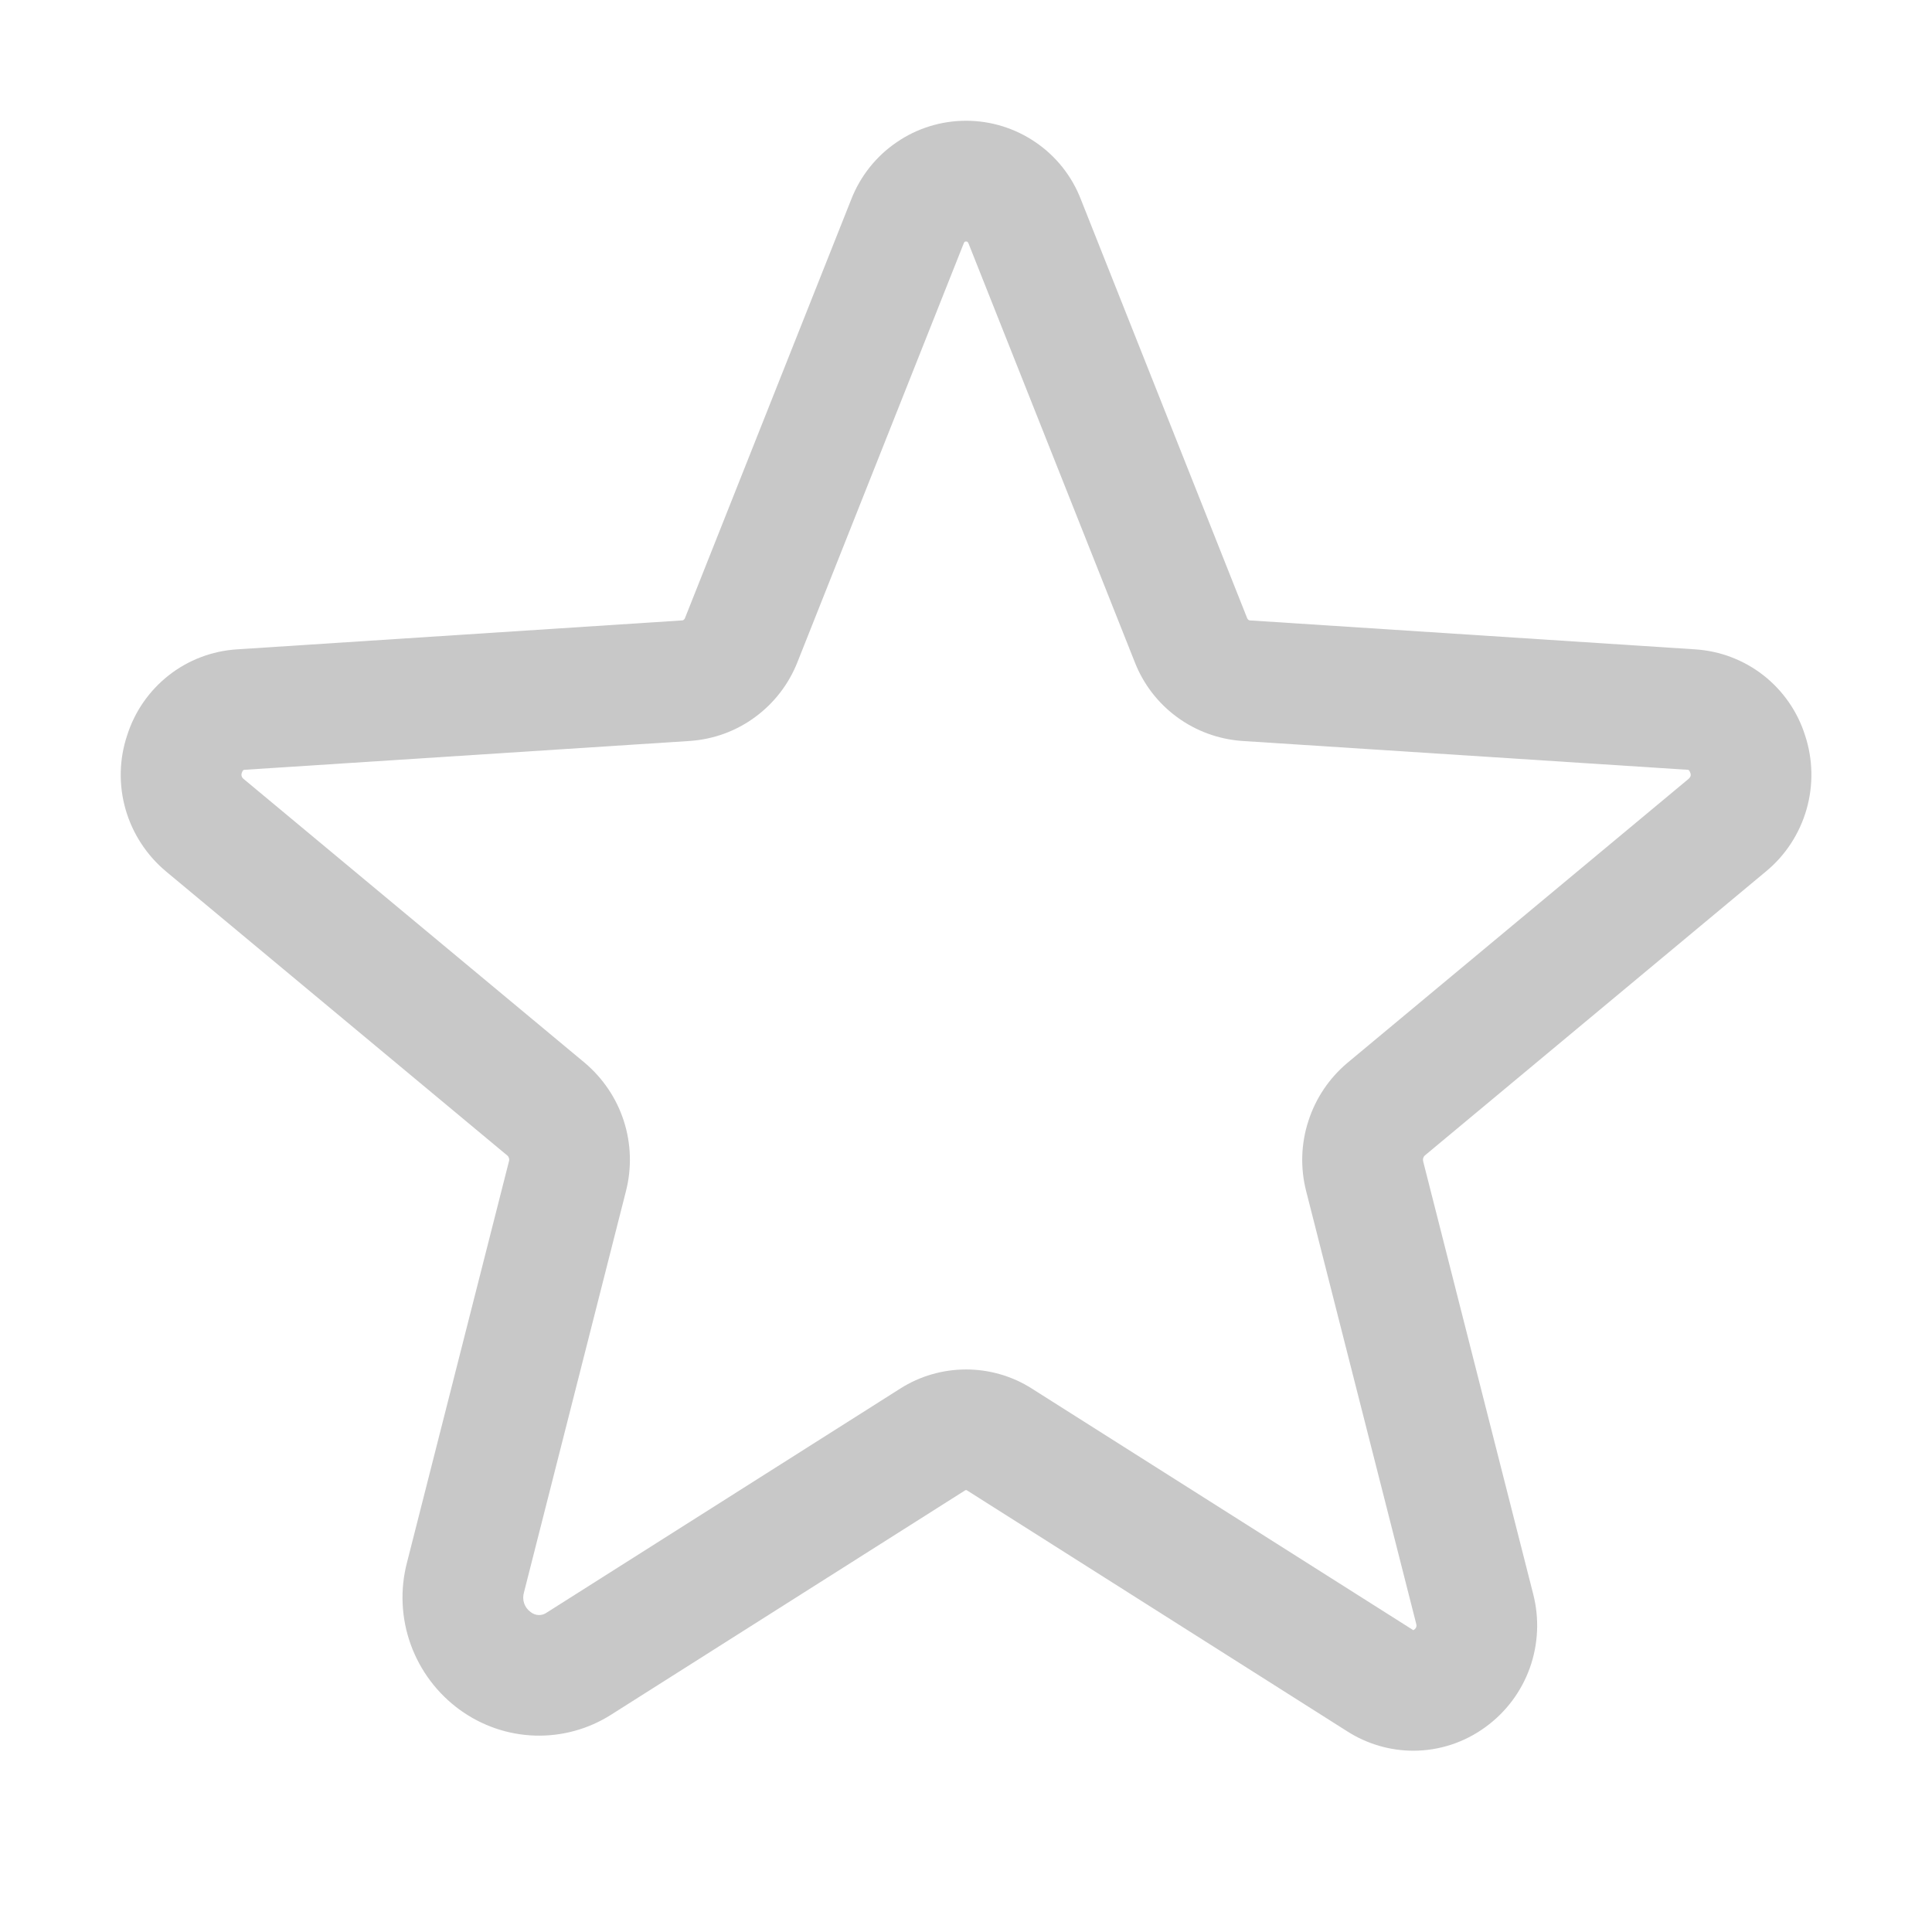 <svg width="18" height="18" viewBox="0 0 18 18" fill="none" xmlns="http://www.w3.org/2000/svg">
<path d="M13.168 16.311C12.951 16.311 12.739 16.249 12.556 16.133L9.01 13.886C9.007 13.884 9.004 13.883 9.001 13.883C8.997 13.883 8.994 13.884 8.991 13.886L5.696 15.974C5.483 16.11 5.235 16.178 4.983 16.17C4.731 16.162 4.488 16.078 4.284 15.93C4.073 15.777 3.914 15.564 3.826 15.32C3.738 15.075 3.726 14.809 3.792 14.557L4.742 10.819C4.745 10.81 4.745 10.8 4.742 10.791C4.74 10.782 4.735 10.773 4.728 10.767L1.548 8.12C1.367 7.969 1.235 7.767 1.17 7.541C1.105 7.314 1.11 7.073 1.185 6.85C1.255 6.629 1.39 6.435 1.572 6.292C1.754 6.149 1.975 6.065 2.206 6.05L6.359 5.78C6.364 5.779 6.369 5.776 6.373 5.772C6.378 5.768 6.38 5.763 6.382 5.758L7.931 1.857C8.015 1.642 8.162 1.456 8.353 1.326C8.543 1.195 8.769 1.125 9.001 1.125C9.232 1.125 9.458 1.195 9.649 1.326C9.84 1.456 9.987 1.642 10.07 1.857L11.619 5.758C11.621 5.763 11.624 5.768 11.628 5.772C11.632 5.776 11.637 5.779 11.642 5.78L15.795 6.05C16.026 6.065 16.247 6.149 16.43 6.292C16.612 6.435 16.747 6.629 16.817 6.85C16.891 7.073 16.896 7.314 16.831 7.541C16.766 7.767 16.635 7.969 16.453 8.119L13.274 10.766C13.267 10.773 13.262 10.781 13.259 10.791C13.257 10.8 13.257 10.81 13.259 10.819L14.284 14.85C14.343 15.078 14.332 15.318 14.253 15.54C14.173 15.762 14.029 15.954 13.838 16.092C13.643 16.234 13.409 16.311 13.168 16.311L13.168 16.311ZM9.001 12.759C9.217 12.759 9.429 12.82 9.612 12.936L13.158 15.182C13.161 15.185 13.165 15.186 13.168 15.188C13.177 15.183 13.184 15.177 13.19 15.169C13.194 15.163 13.196 15.156 13.197 15.149C13.197 15.141 13.196 15.134 13.194 15.127L12.169 11.097C12.114 10.881 12.121 10.655 12.19 10.444C12.258 10.232 12.384 10.045 12.554 9.902L15.734 7.255C15.742 7.248 15.748 7.239 15.751 7.229C15.753 7.218 15.752 7.207 15.747 7.198C15.739 7.173 15.731 7.173 15.723 7.172L11.569 6.903C11.352 6.887 11.143 6.811 10.966 6.681C10.79 6.552 10.654 6.376 10.574 6.173L9.025 2.272C9.016 2.25 9.01 2.25 9.001 2.25C8.991 2.25 8.985 2.25 8.977 2.272L7.428 6.173C7.347 6.376 7.211 6.552 7.035 6.681C6.859 6.811 6.65 6.887 6.432 6.903L2.279 7.172C2.271 7.173 2.262 7.173 2.254 7.198C2.25 7.207 2.248 7.218 2.251 7.229C2.253 7.239 2.259 7.248 2.267 7.255L5.448 9.902C5.617 10.045 5.744 10.232 5.812 10.444C5.88 10.655 5.887 10.881 5.832 11.097L4.882 14.835C4.872 14.868 4.872 14.904 4.883 14.937C4.894 14.97 4.916 14.999 4.944 15.019C4.965 15.036 4.991 15.046 5.018 15.047C5.045 15.048 5.072 15.04 5.094 15.024L8.389 12.936C8.572 12.82 8.784 12.759 9.001 12.759V12.759Z" fill="#C8C8C8"/>
</svg>
